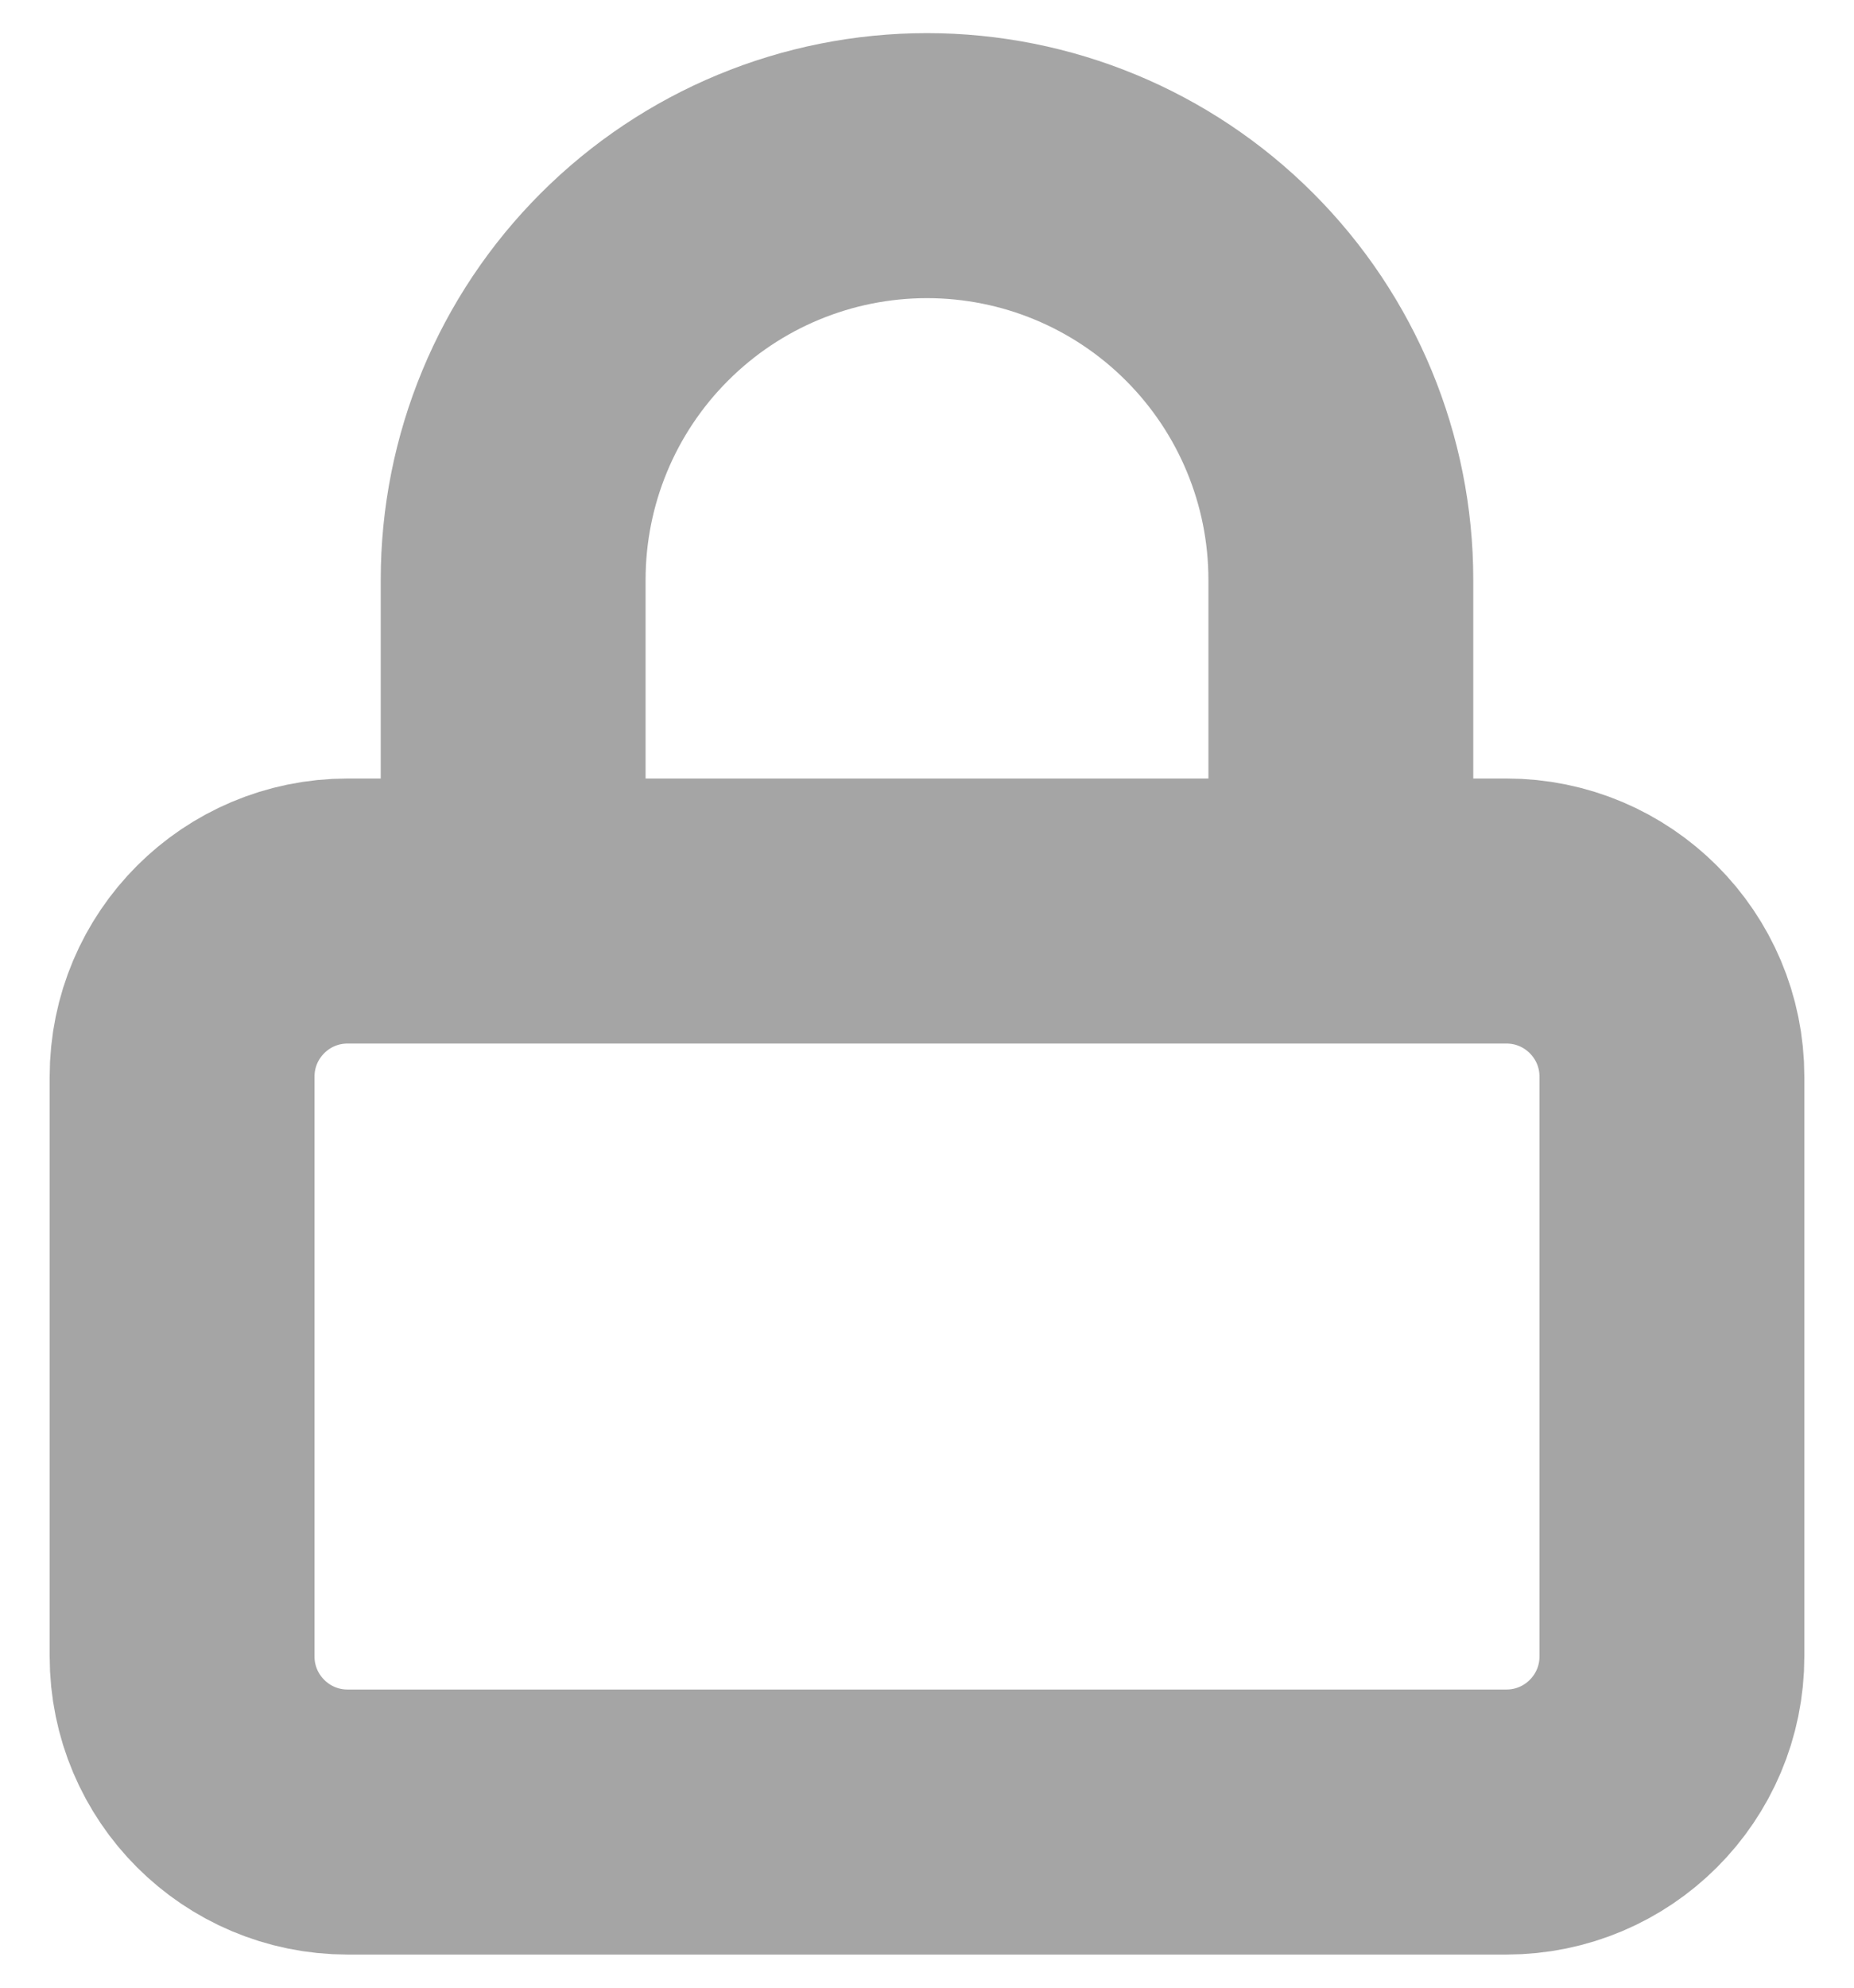 <svg width="28" height="30" viewBox="0 0 28 30" fill="none" xmlns="http://www.w3.org/2000/svg">
<path d="M7.75 13.75V8.75C7.75 7.092 8.408 5.503 9.581 4.331C10.753 3.158 12.342 2.5 14 2.5C15.658 2.5 17.247 3.158 18.419 4.331C19.591 5.503 20.25 7.092 20.25 8.75V13.75M5.25 13.75H22.75C24.131 13.75 25.25 14.869 25.25 16.25V25C25.25 26.381 24.131 27.5 22.75 27.5H5.25C3.869 27.5 2.75 26.381 2.75 25V16.25C2.75 14.869 3.869 13.75 5.25 13.75Z" stroke="#1E1E1E" stroke-opacity="0.4" stroke-width="4" stroke-linecap="round" stroke-linejoin="round"/>
</svg>
